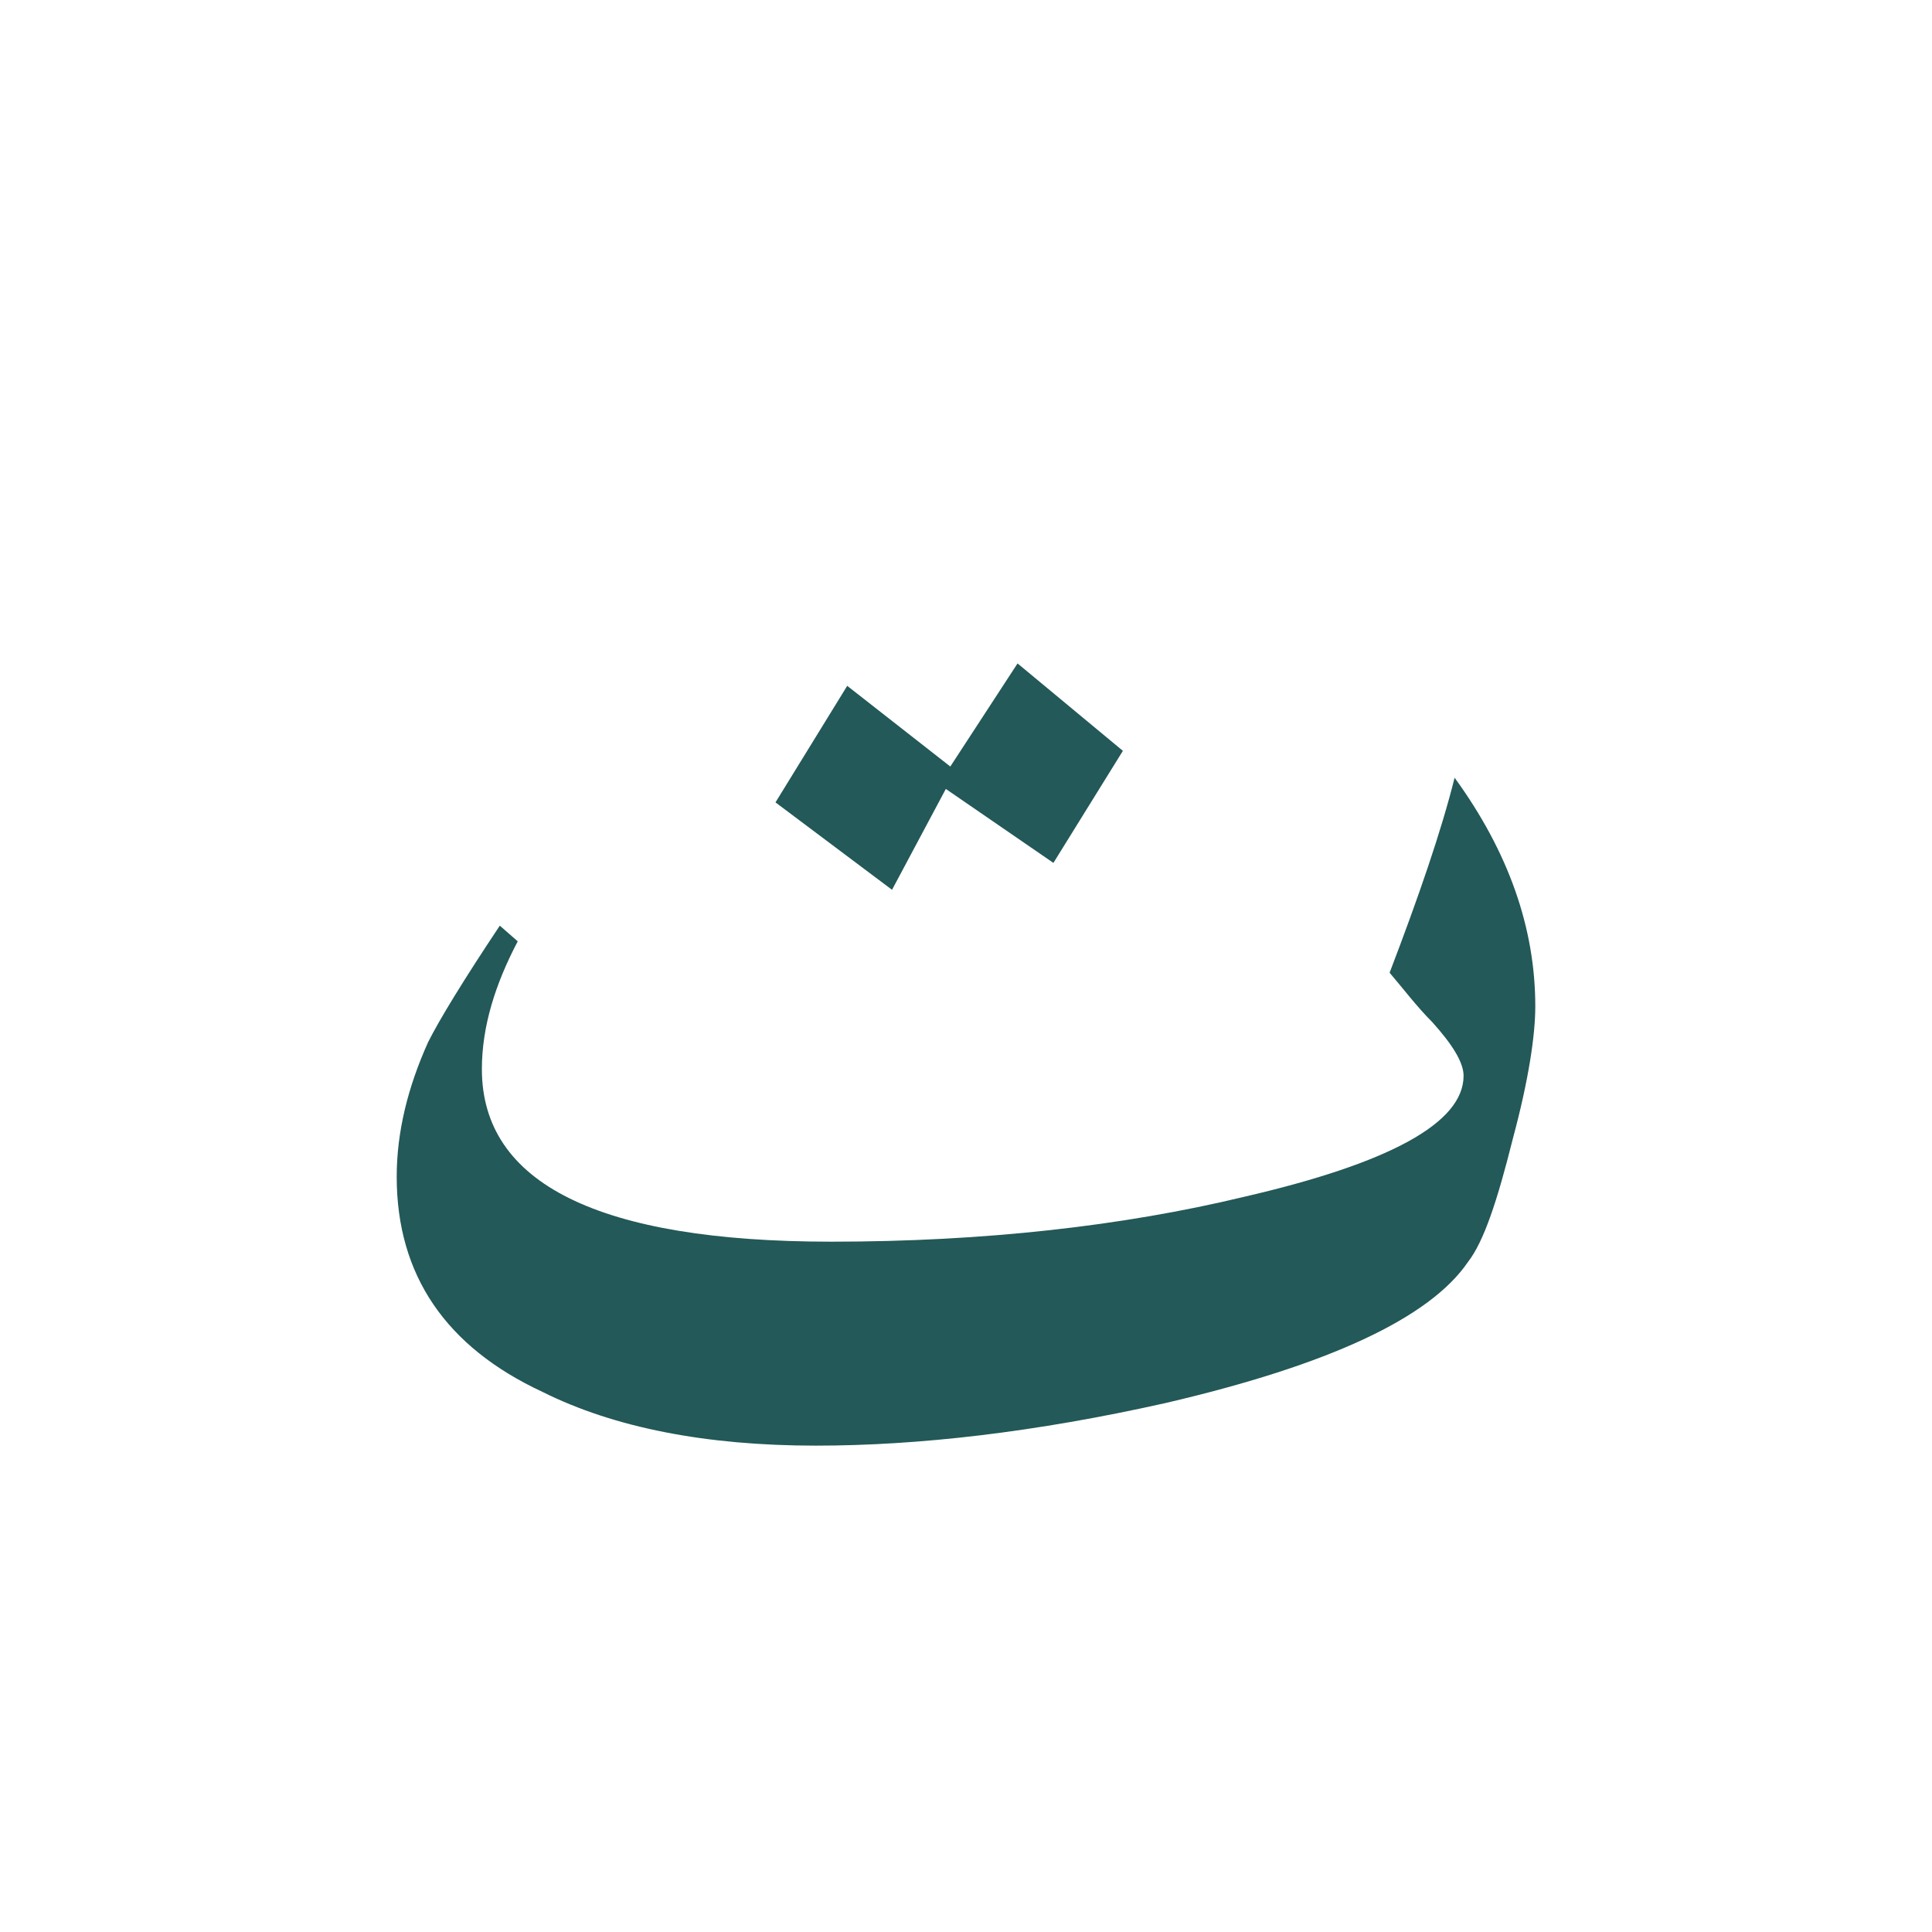 <?xml version="1.0" encoding="utf-8"?>
<!-- Generator: Adobe Illustrator 22.0.1, SVG Export Plug-In . SVG Version: 6.00 Build 0)  -->
<svg version="1.1" id="Layer_1" xmlns="http://www.w3.org/2000/svg" xmlns:xlink="http://www.w3.org/1999/xlink" x="0px" y="0px"
	 viewBox="0 0 86.2 86.2" style="enable-background:new 0 0 86.2 86.2;" xml:space="preserve">
<style type="text/css">
	.st0{fill:#235958;}
</style>
<g>
	<path class="st0" d="M68.5,44.9c0,1.3-0.3,3.3-1,5.9c-0.7,2.8-1.3,4.6-2,5.5c-1.7,2.5-6.2,4.6-13.5,6.3c-5.8,1.3-11,1.9-15.6,1.9
		c-4.9,0-9-0.8-12.2-2.4c-4.3-2-6.5-5.2-6.5-9.6c0-2,0.5-4,1.4-6c0.5-1,1.6-2.8,3.2-5.2l0.8,0.7c-1,1.9-1.6,3.8-1.6,5.7
		c0,5.1,5.2,7.7,15.6,7.7c6.8,0,13-0.7,18.4-2c6.5-1.5,9.8-3.3,9.8-5.4c0-0.6-0.5-1.4-1.4-2.4c-0.7-0.7-1.3-1.5-1.9-2.2
		c1.3-3.4,2.3-6.3,2.9-8.7C67.3,38,68.5,41.4,68.5,44.9z M50.1,33.5l-3.1,5l-4.8-3.3l-2.4,4.5l-5.2-3.9l3.2-5.2l4.6,3.6l3-4.6
		L50.1,33.5z"/>
</g>
</svg>
